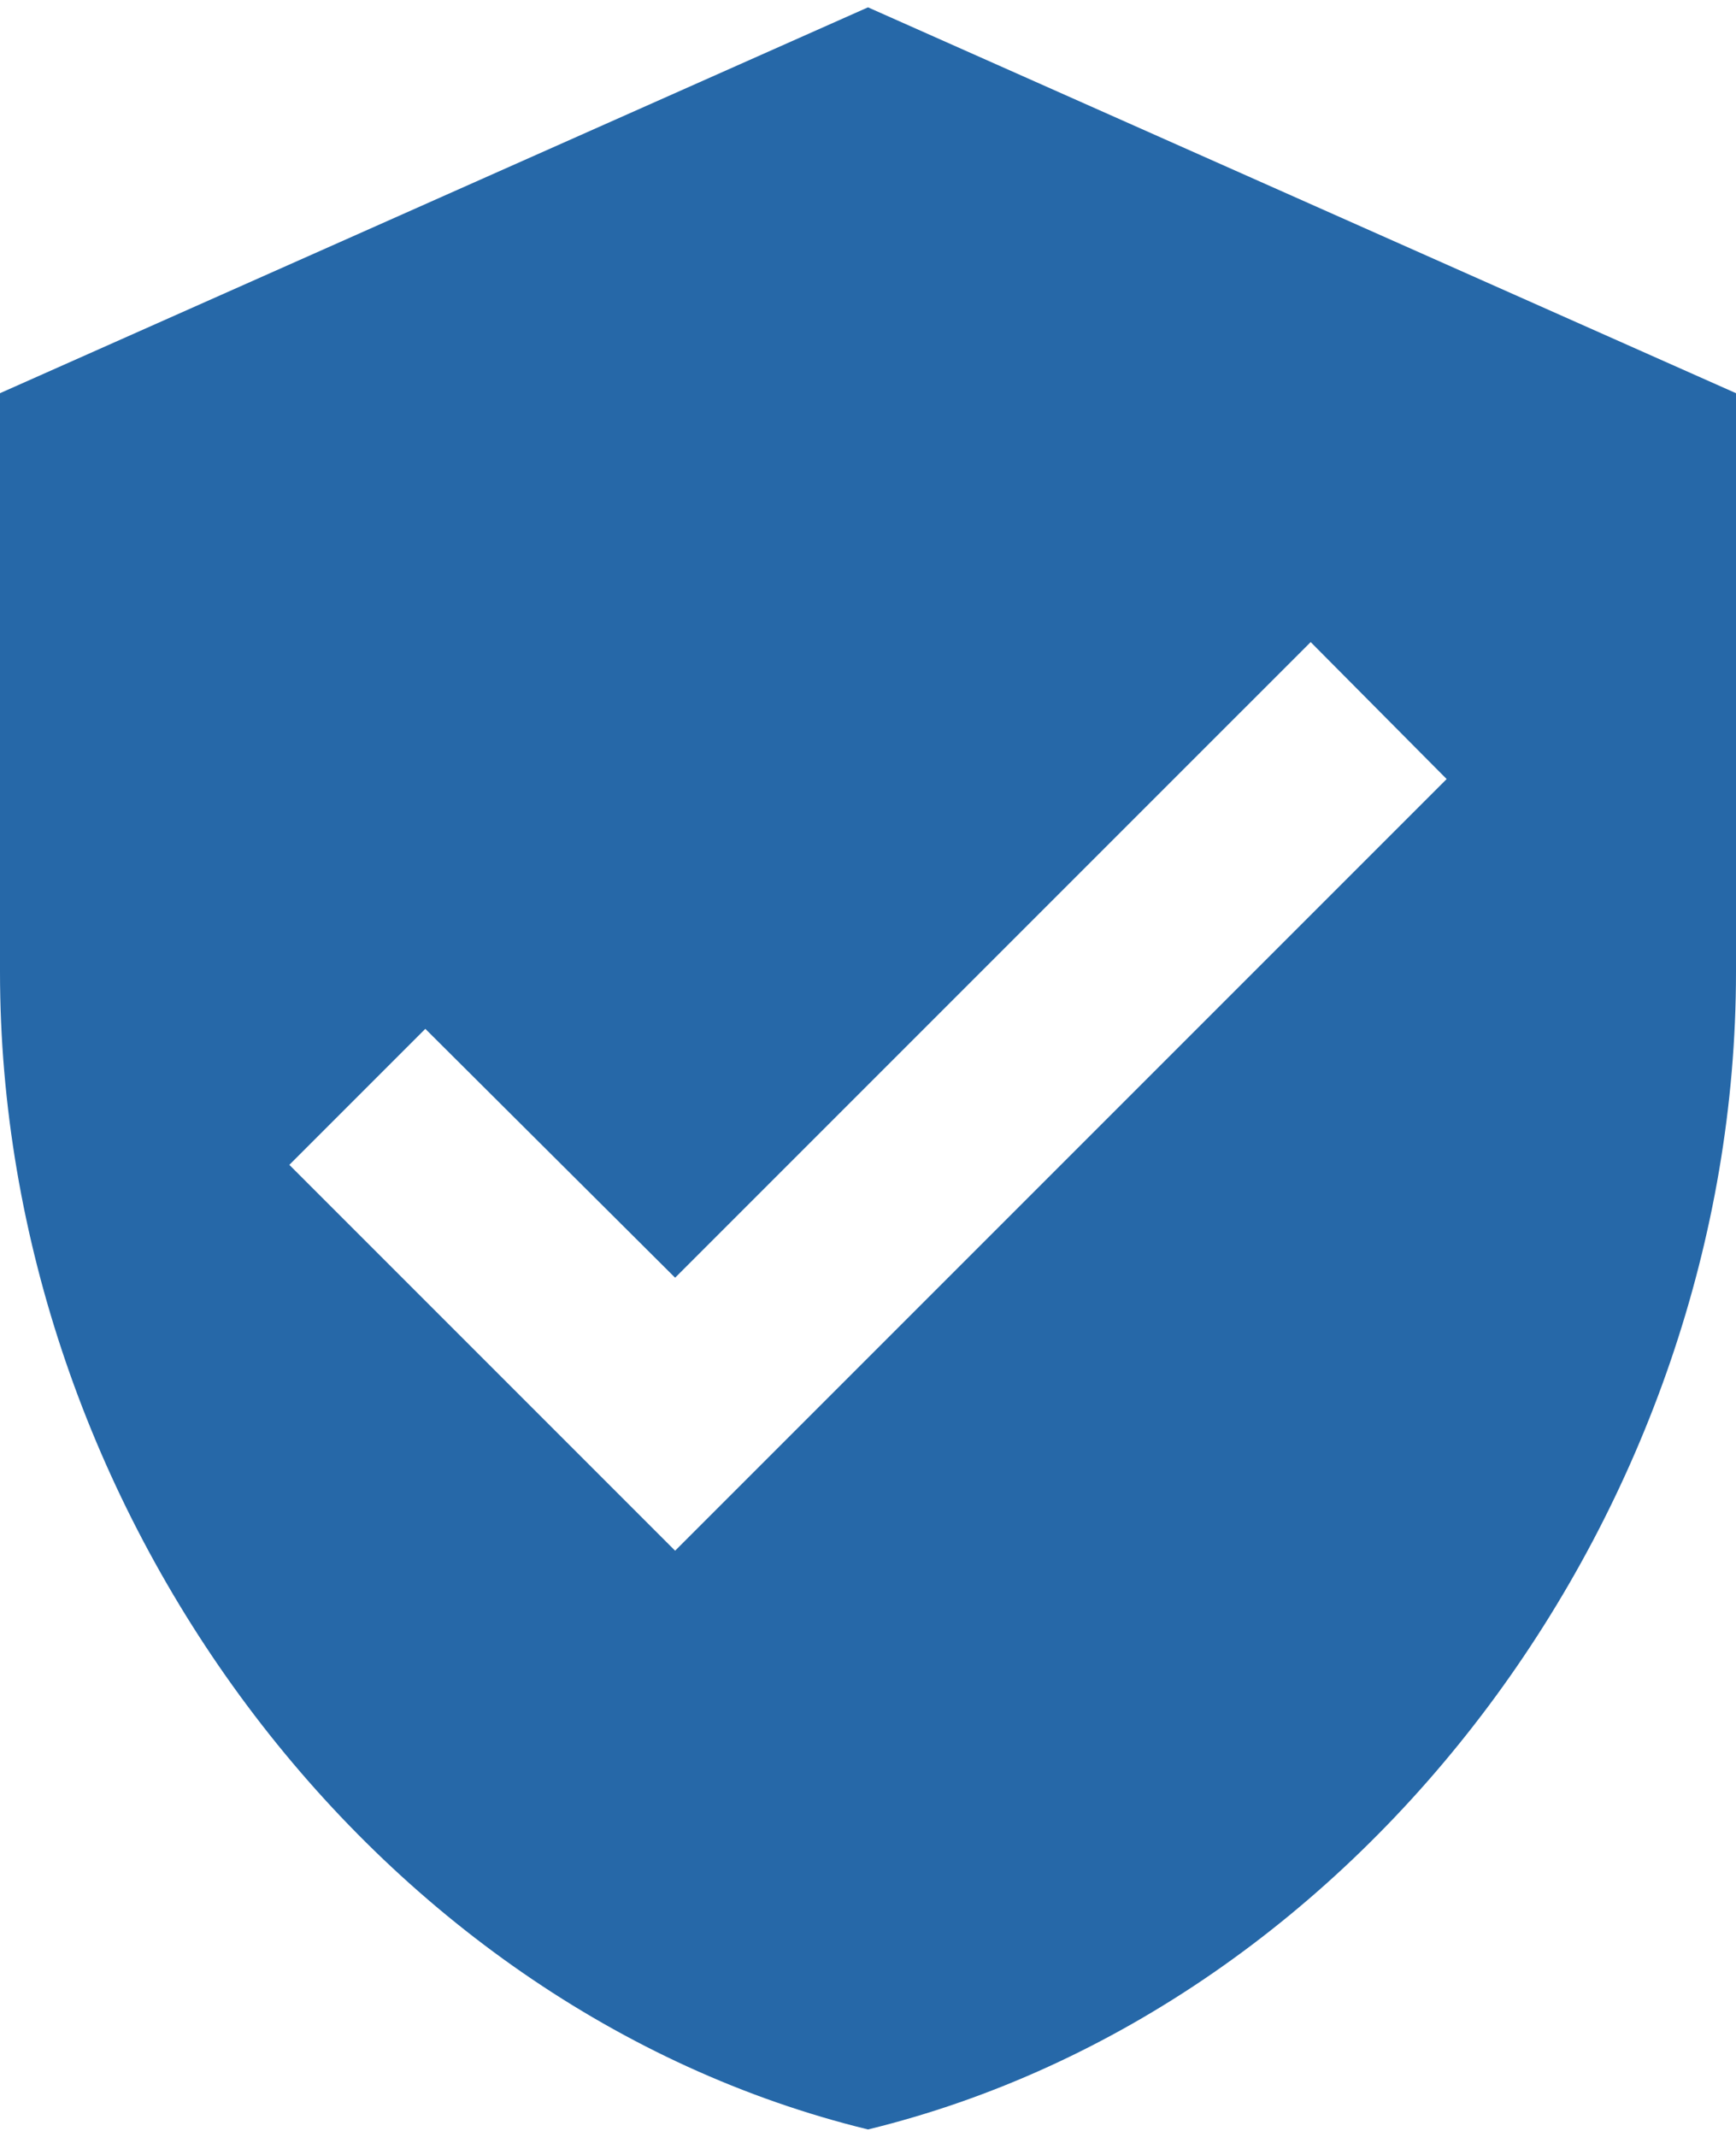 <svg xmlns="http://www.w3.org/2000/svg" width="51.395" height="63.251"
                                viewBox="0 0 91.636 112">
                                <path id="Icon_material-verified-user" data-name="Icon material-verified-user"
                                    d="M50.318,1.5,4.5,21.864V52.409c0,28.255,19.549,54.676,45.818,61.091,26.269-6.415,45.818-32.836,45.818-61.091V21.864ZM40.136,82.955,19.773,62.591l7.178-7.178L40.136,68.547,73.685,35l7.178,7.229Z"
                                    transform="translate(-4.5 -1.5)" fill="#2668a8" />
                            </svg>